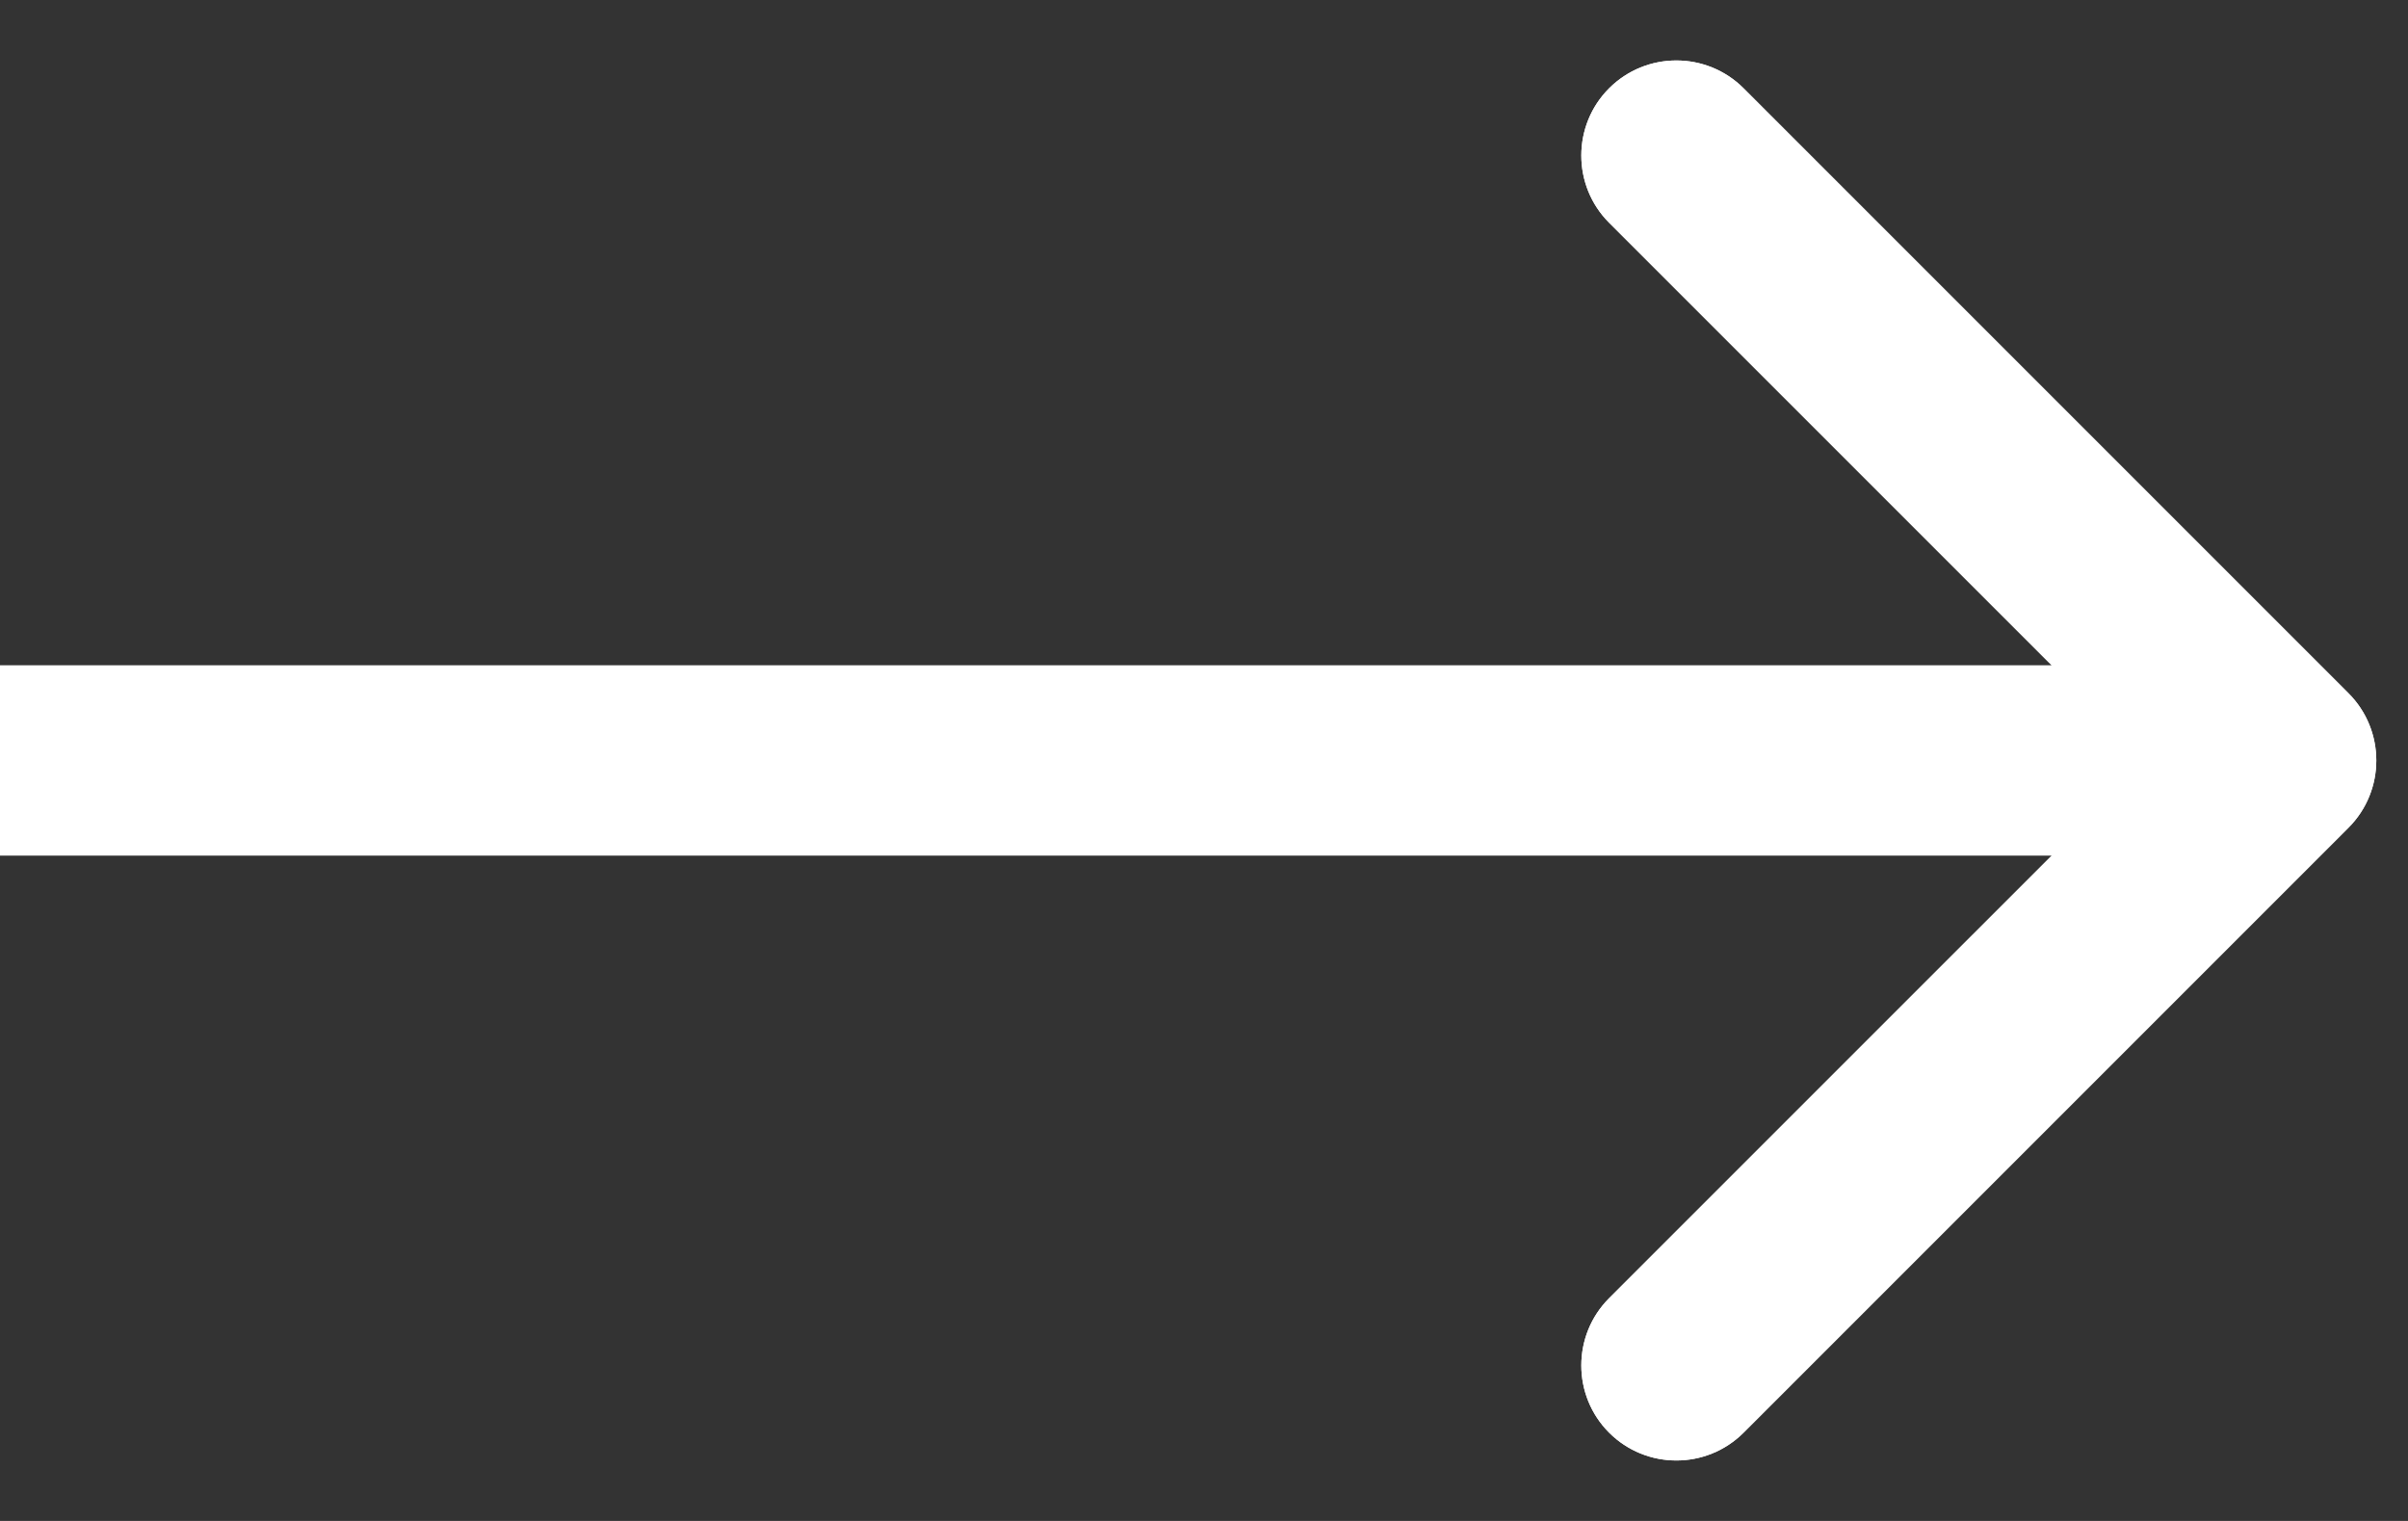 <svg width="38" height="24" viewBox="0 0 38 24" fill="none" xmlns="http://www.w3.org/2000/svg">
<rect x="0" y="0" width="38" height="24" fill="#333333" stroke="none"/>
<path d="M37.061 10.939C37.646 11.525 37.646 12.475 37.061 13.061L27.515 22.607C26.929 23.192 25.979 23.192 25.393 22.607C24.808 22.021 24.808 21.071 25.393 20.485L33.879 12L25.393 3.515C24.808 2.929 24.808 1.979 25.393 1.393C25.979 0.808 26.929 0.808 27.515 1.393L37.061 10.939ZM-1.31134e-07 10.5L36 10.5L36 13.5L1.31134e-07 13.5L-1.31134e-07 10.5Z" fill="white"/>
<path d="M37.061 10.939C37.646 11.525 37.646 12.475 37.061 13.061L27.515 22.607C26.929 23.192 25.979 23.192 25.393 22.607C24.808 22.021 24.808 21.071 25.393 20.485L33.879 12L25.393 3.515C24.808 2.929 24.808 1.979 25.393 1.393C25.979 0.808 26.929 0.808 27.515 1.393L37.061 10.939ZM-1.31134e-07 10.5L36 10.5L36 13.5L1.31134e-07 13.5L-1.31134e-07 10.5Z" fill="white"/>
</svg>
